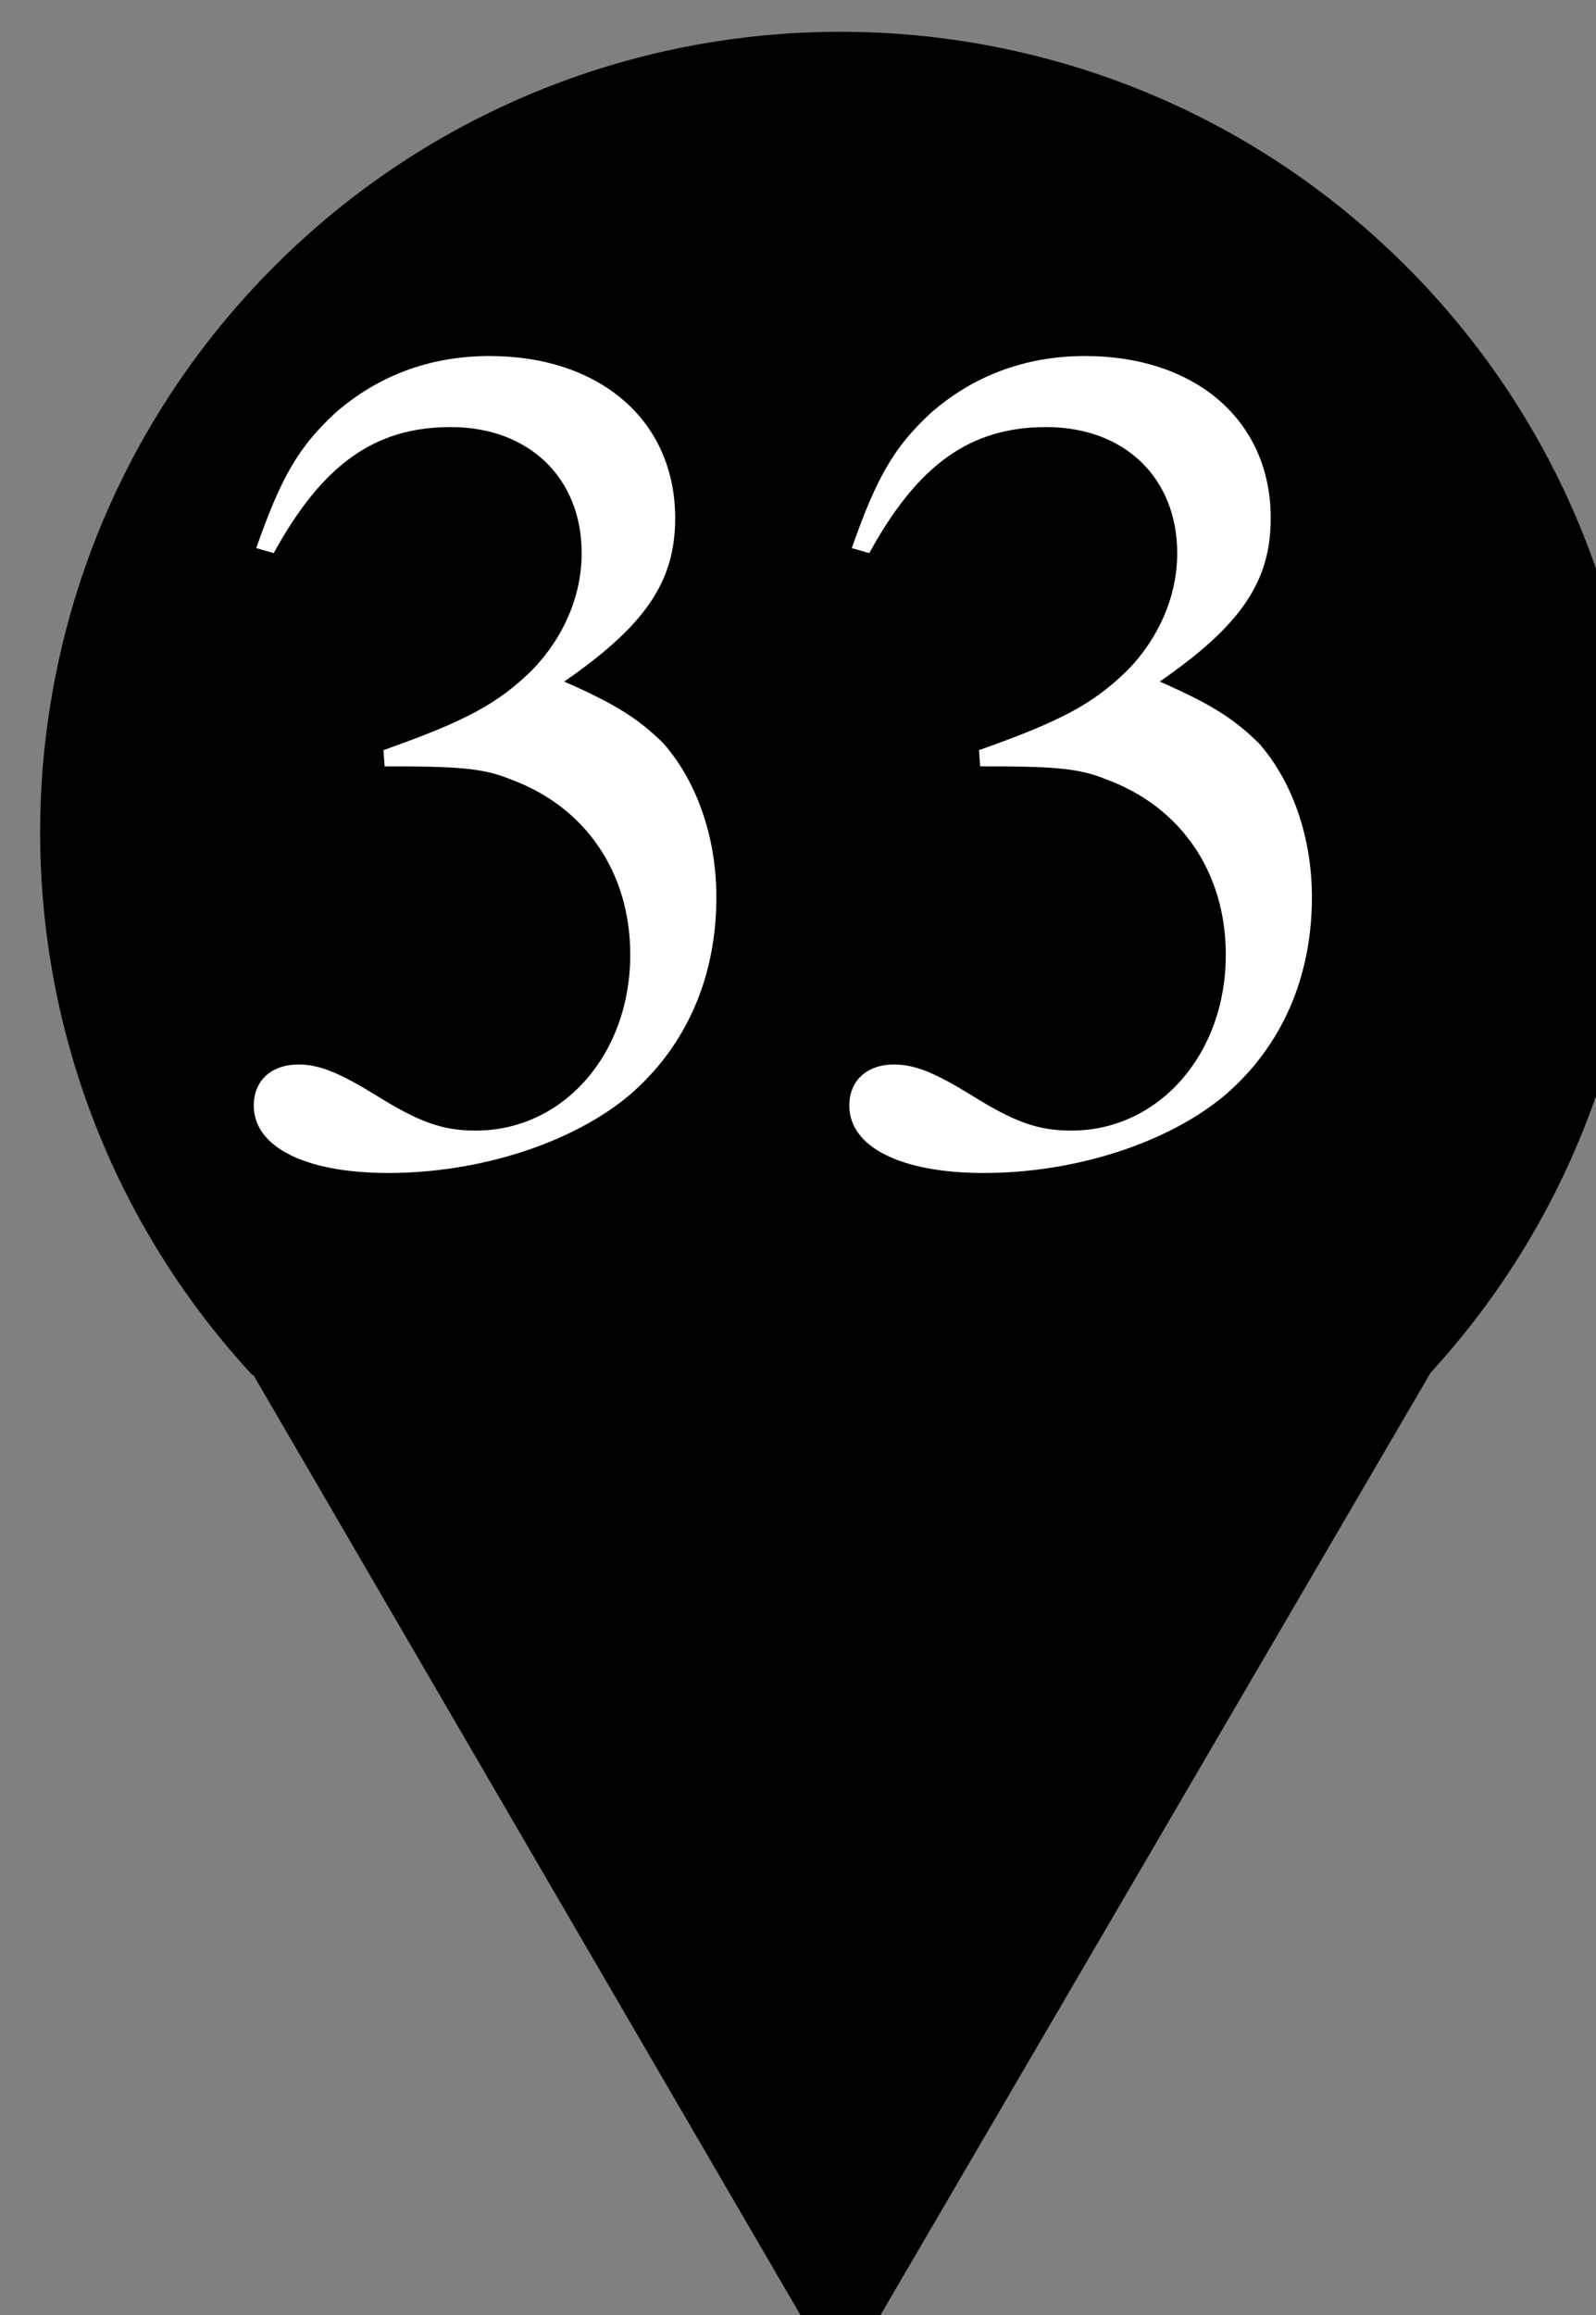 <?xml version="1.0" encoding="UTF-8"?>
<svg xmlns="http://www.w3.org/2000/svg" xmlns:xlink="http://www.w3.org/1999/xlink" width="20pt" height="29pt" viewBox="0 0 20 29" version="1.1">
<rect x="0" y="0" width="20" height="29" fill="#808080" stroke="none"/>
<defs>
<g>
<symbol overflow="visible" id="glyph0-0">
<path style="stroke:none;" d=""/>
</symbol>
<symbol overflow="visible" id="glyph0-1">
<path style="stroke:none;" d="M 2.281 -4.891 C 3.156 -4.891 3.5 -4.875 3.844 -4.734 C 4.797 -4.391 5.359 -3.562 5.359 -2.531 C 5.359 -1.281 4.516 -0.328 3.422 -0.328 C 3 -0.328 2.703 -0.438 2.156 -0.781 C 1.719 -1.047 1.469 -1.156 1.203 -1.156 C 0.859 -1.156 0.641 -0.953 0.641 -0.641 C 0.641 -0.125 1.281 0.203 2.328 0.203 C 3.469 0.203 4.641 -0.172 5.359 -0.781 C 6.062 -1.391 6.438 -2.25 6.438 -3.25 C 6.438 -4.016 6.188 -4.703 5.781 -5.172 C 5.469 -5.484 5.172 -5.672 4.531 -5.953 C 5.547 -6.656 5.922 -7.203 5.922 -8 C 5.922 -9.219 4.984 -10.031 3.594 -10.031 C 2.844 -10.031 2.188 -9.781 1.656 -9.312 C 1.203 -8.891 0.984 -8.516 0.672 -7.625 L 0.891 -7.562 C 1.5 -8.672 2.156 -9.141 3.109 -9.141 C 4.094 -9.141 4.75 -8.5 4.75 -7.562 C 4.75 -7.016 4.516 -6.5 4.141 -6.109 C 3.703 -5.672 3.281 -5.453 2.266 -5.094 Z M 2.281 -4.891 "/>
</symbol>
</g>
</defs>
<g id="surface1">
<path style="fill-rule:nonzero;fill:rgb(0%,0%,0%);fill-opacity:1;stroke-width:7;stroke-linecap:butt;stroke-linejoin:miter;stroke:rgb(0%,0%,0%);stroke-opacity:1;stroke-miterlimit:4;" d="M 4800.28 5099.995 C 4274.539 4530.865 4298.283 3647.32 4852.854 3106.618 C 5407.991 2566.485 6292.14 2566.485 6846.711 3106.618 C 7401.848 3647.32 7425.026 4530.865 6899.851 5099.995 " transform="matrix(0.007,0,0,0.007,-30.419,-18.488)"/>
<path style="fill-rule:nonzero;fill:rgb(0%,0%,0%);fill-opacity:1;stroke-width:7;stroke-linecap:butt;stroke-linejoin:miter;stroke:rgb(0%,0%,0%);stroke-opacity:1;stroke-miterlimit:4;" d="M 4792.931 5084.075 L 5850.065 6900.06 L 6912.853 5080.095 " transform="matrix(0.007,0,0,0.007,-30.419,-18.488)"/>
<g style="fill:rgb(100%,100%,100%);fill-opacity:1;">
  <use xlink:href="#glyph0-1" x="2.539" y="14.491"/>
  <use xlink:href="#glyph0-1" x="10.002" y="14.491"/>
</g>
</g>
</svg>
